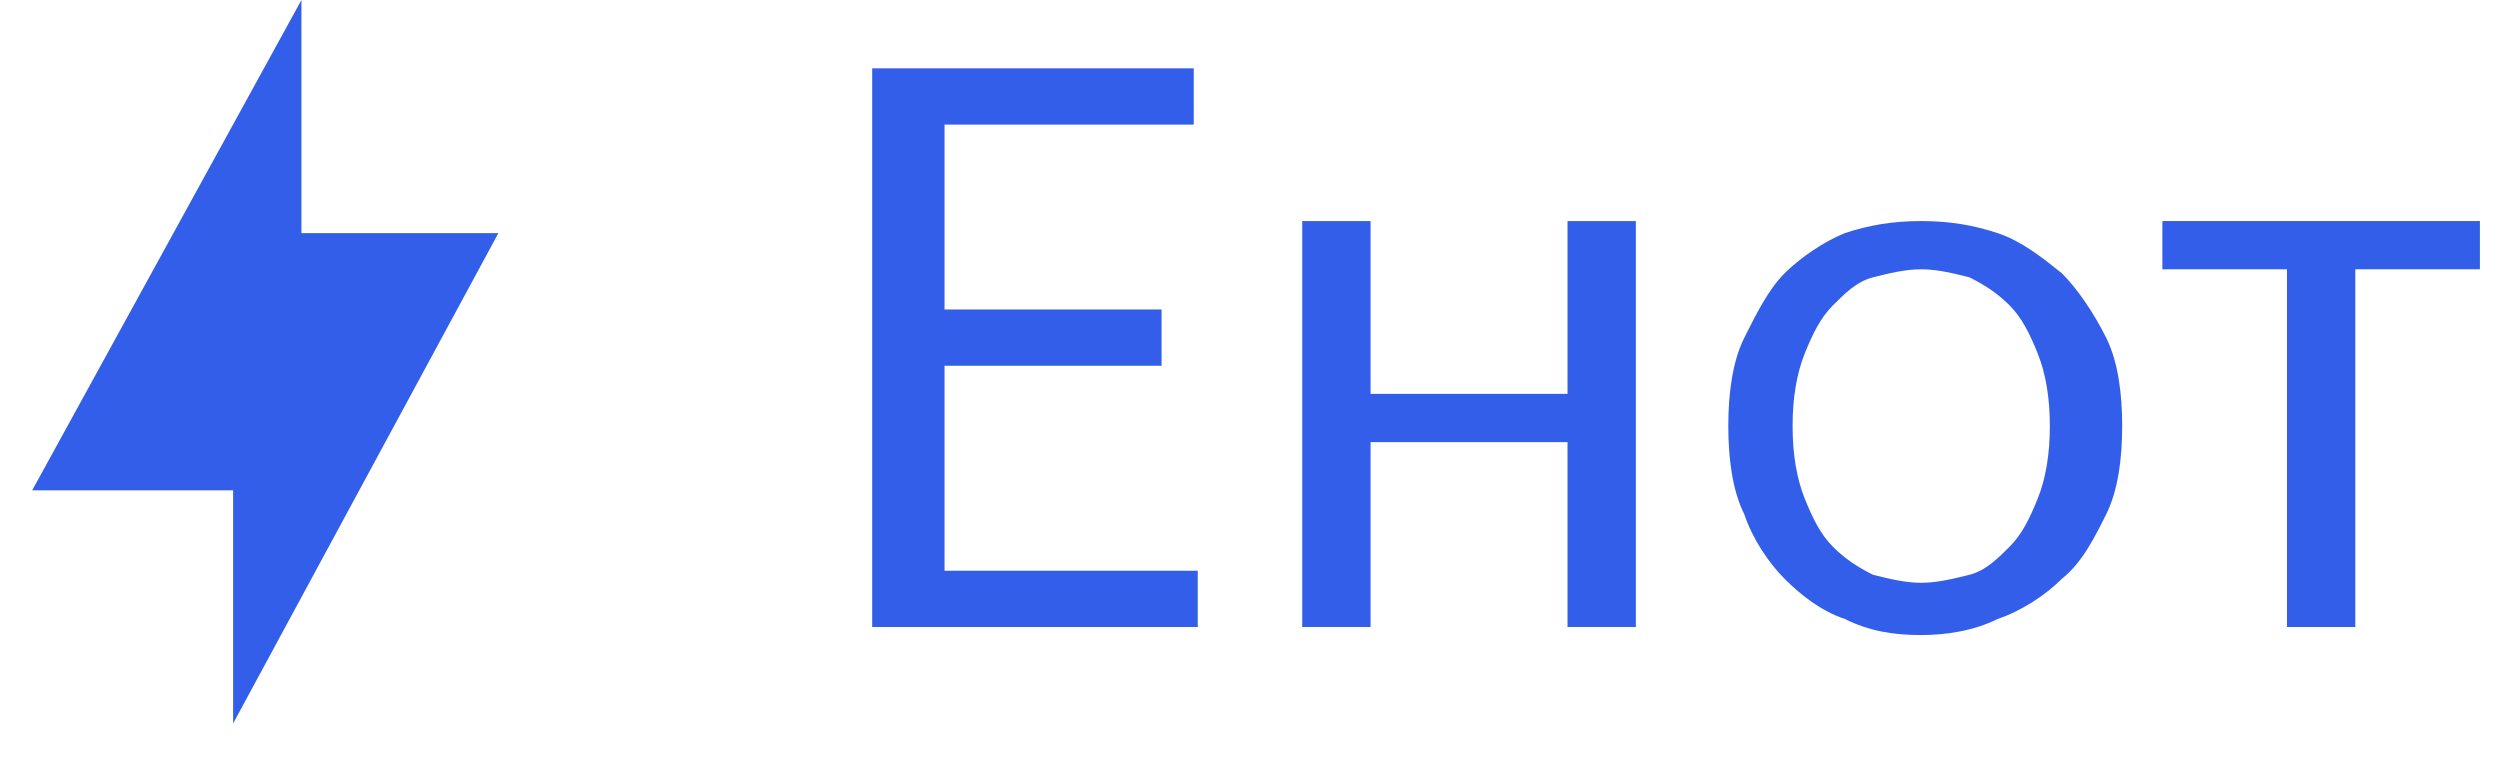 <?xml version="1.0" encoding="utf-8"?>
<!-- Generator: Adobe Illustrator 23.0.5, SVG Export Plug-In . SVG Version: 6.00 Build 0)  -->
<svg version="1.1" id="Слой_1" xmlns="http://www.w3.org/2000/svg" xmlns:xlink="http://www.w3.org/1999/xlink" x="0px" y="0px"
	 viewBox="0 0 62.2 19" enable-background="new 0 0 62.2 19" xml:space="preserve">
<g>
	<g id="Слой_3">
		<g>
			<polygon fill="#335EEA" points="5.8,18 5.8,12.2 0.8,12.2 7.5,0 7.5,5.8 12.4,5.8 			"/>
		</g>
	</g>
</g>
<g>
	<path fill="#335EEA" d="M21.7,1.7h8v1.4h-6.2v4.6h5.4v1.4h-5.4v5.1h6.3v1.4h-8.1V1.7z"/>
	<path fill="#335EEA" d="M39,11h-4.9v4.6h-1.7V5.5h1.7v4.3H39V5.5h1.7v10.1H39V11z"/>
	<path fill="#335EEA" d="M47.8,15.8c-0.7,0-1.3-0.1-1.9-0.4c-0.6-0.2-1.1-0.6-1.5-1c-0.4-0.4-0.8-1-1-1.6c-0.3-0.6-0.4-1.4-0.4-2.2
		c0-0.8,0.1-1.6,0.4-2.2c0.3-0.6,0.6-1.2,1-1.6c0.4-0.4,1-0.8,1.5-1c0.6-0.2,1.2-0.3,1.9-0.3c0.7,0,1.3,0.1,1.9,0.3
		c0.6,0.2,1.1,0.6,1.6,1c0.4,0.4,0.8,1,1.1,1.6c0.3,0.6,0.4,1.4,0.4,2.2c0,0.8-0.1,1.6-0.4,2.2c-0.3,0.6-0.6,1.2-1.1,1.6
		c-0.4,0.4-1,0.8-1.6,1C49.1,15.7,48.4,15.8,47.8,15.8z M47.8,14.5c0.4,0,0.8-0.1,1.2-0.2c0.4-0.1,0.7-0.4,1-0.7
		c0.3-0.3,0.5-0.7,0.7-1.2c0.2-0.5,0.3-1.1,0.3-1.8c0-0.7-0.1-1.3-0.3-1.8c-0.2-0.5-0.4-0.9-0.7-1.2c-0.3-0.3-0.6-0.5-1-0.7
		c-0.4-0.1-0.8-0.2-1.2-0.2c-0.4,0-0.8,0.1-1.2,0.2c-0.4,0.1-0.7,0.4-1,0.7c-0.3,0.3-0.5,0.7-0.7,1.2c-0.2,0.5-0.3,1.1-0.3,1.8
		c0,0.7,0.1,1.3,0.3,1.8c0.2,0.5,0.4,0.9,0.7,1.2c0.3,0.3,0.6,0.5,1,0.7C47,14.4,47.4,14.5,47.8,14.5z"/>
	<path fill="#335EEA" d="M58.6,6.7v8.9h-1.7V6.7h-3.1V5.5h7.9v1.2H58.6z"/>
</g>
</svg>
